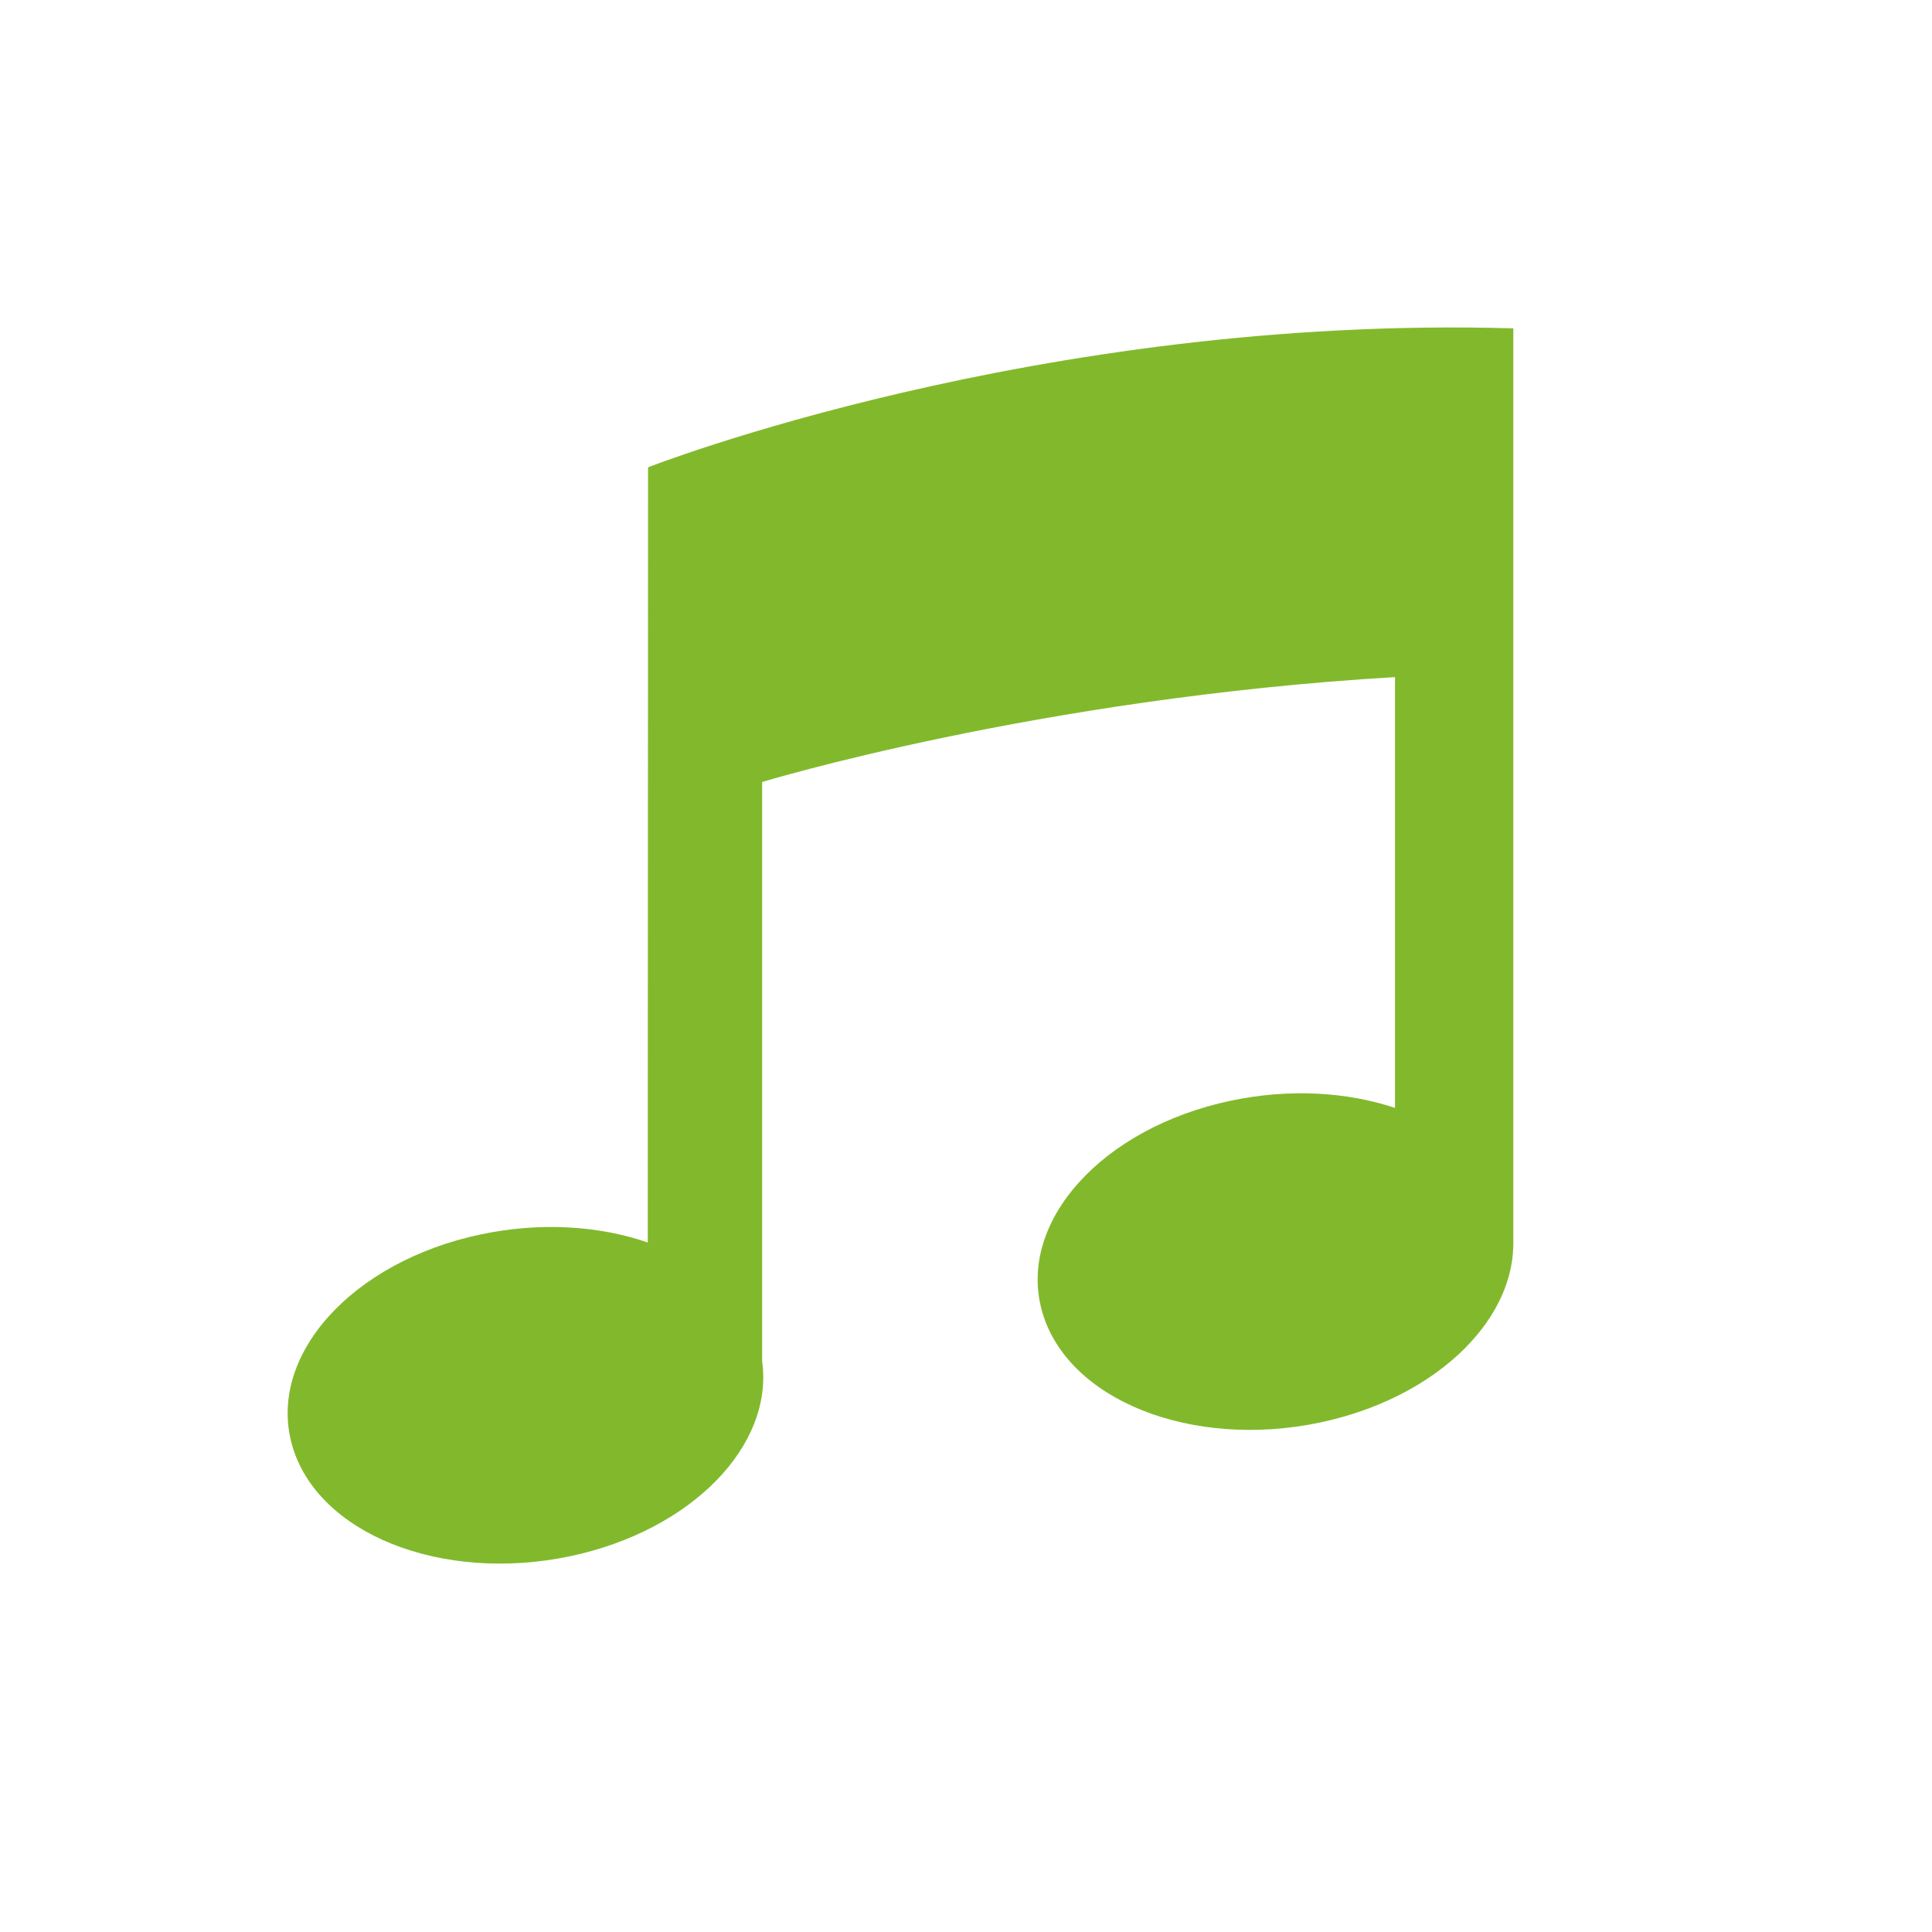 <?xml version="1.0" encoding="UTF-8" standalone="no"?>
<svg
   xmlns:dc="http://purl.org/dc/elements/1.1/"
   xmlns:cc="http://creativecommons.org/ns#"
   xmlns:rdf="http://www.w3.org/1999/02/22-rdf-syntax-ns#"
   xmlns:svg="http://www.w3.org/2000/svg"
   xmlns="http://www.w3.org/2000/svg"
   xmlns:sodipodi="http://sodipodi.sourceforge.net/DTD/sodipodi-0.dtd"
   xmlns:inkscape="http://www.inkscape.org/namespaces/inkscape"
   version="1.1"
   id="Layer_1"
   x="0px"
   y="0px"
   width="100px"
   height="100px"
   viewBox="0 0 100 100"
   enable-background="new 0 0 100 100"
   xml:space="preserve"
   inkscape:version="0.48.4 r9939"
   sodipodi:docname="music.svg"><defs
   id="defs7" /><sodipodi:namedview
   pagecolor="#ffffff"
   bordercolor="#666666"
   borderopacity="1"
   objecttolerance="10"
   gridtolerance="10"
   guidetolerance="10"
   inkscape:pageopacity="0"
   inkscape:pageshadow="2"
   inkscape:window-width="779"
   inkscape:window-height="480"
   id="namedview5"
   showgrid="false"
   inkscape:zoom="2.36"
   inkscape:cx="50"
   inkscape:cy="50"
   inkscape:window-x="2141"
   inkscape:window-y="154"
   inkscape:window-maximized="0"
   inkscape:current-layer="Layer_1" />
<path
   d="M 78.33,16.995 C 53.71,16.282 33.543,24.188 33.543,24.188 l -0.015,40.123 c -2.507,-0.866 -5.555,-1.072 -8.652,-0.417 -6.675,1.412 -11.047,6.283 -9.764,10.882 1.283,4.598 7.734,7.182 14.409,5.771 6.294,-1.331 10.537,-5.739 9.927,-10.091 l 0,0 V 40.476 c 0,0 14.261,-4.341 32.758,-5.429 v 22.298 l 0,0 c -2.48,-0.827 -5.47,-1.014 -8.51,-0.371 -6.675,1.411 -11.047,6.283 -9.764,10.882 1.282,4.598 7.734,7.181 14.409,5.77 5.829,-1.233 9.9,-5.104 9.986,-9.127 l 0.002,0.003 c 0,-0.001 0,-39.363 0,-47.507 z"
   id="path3"
   inkscape:connector-curvature="0"
   style="fill:#7ab51f;fill-opacity:0.941" />
</svg>
